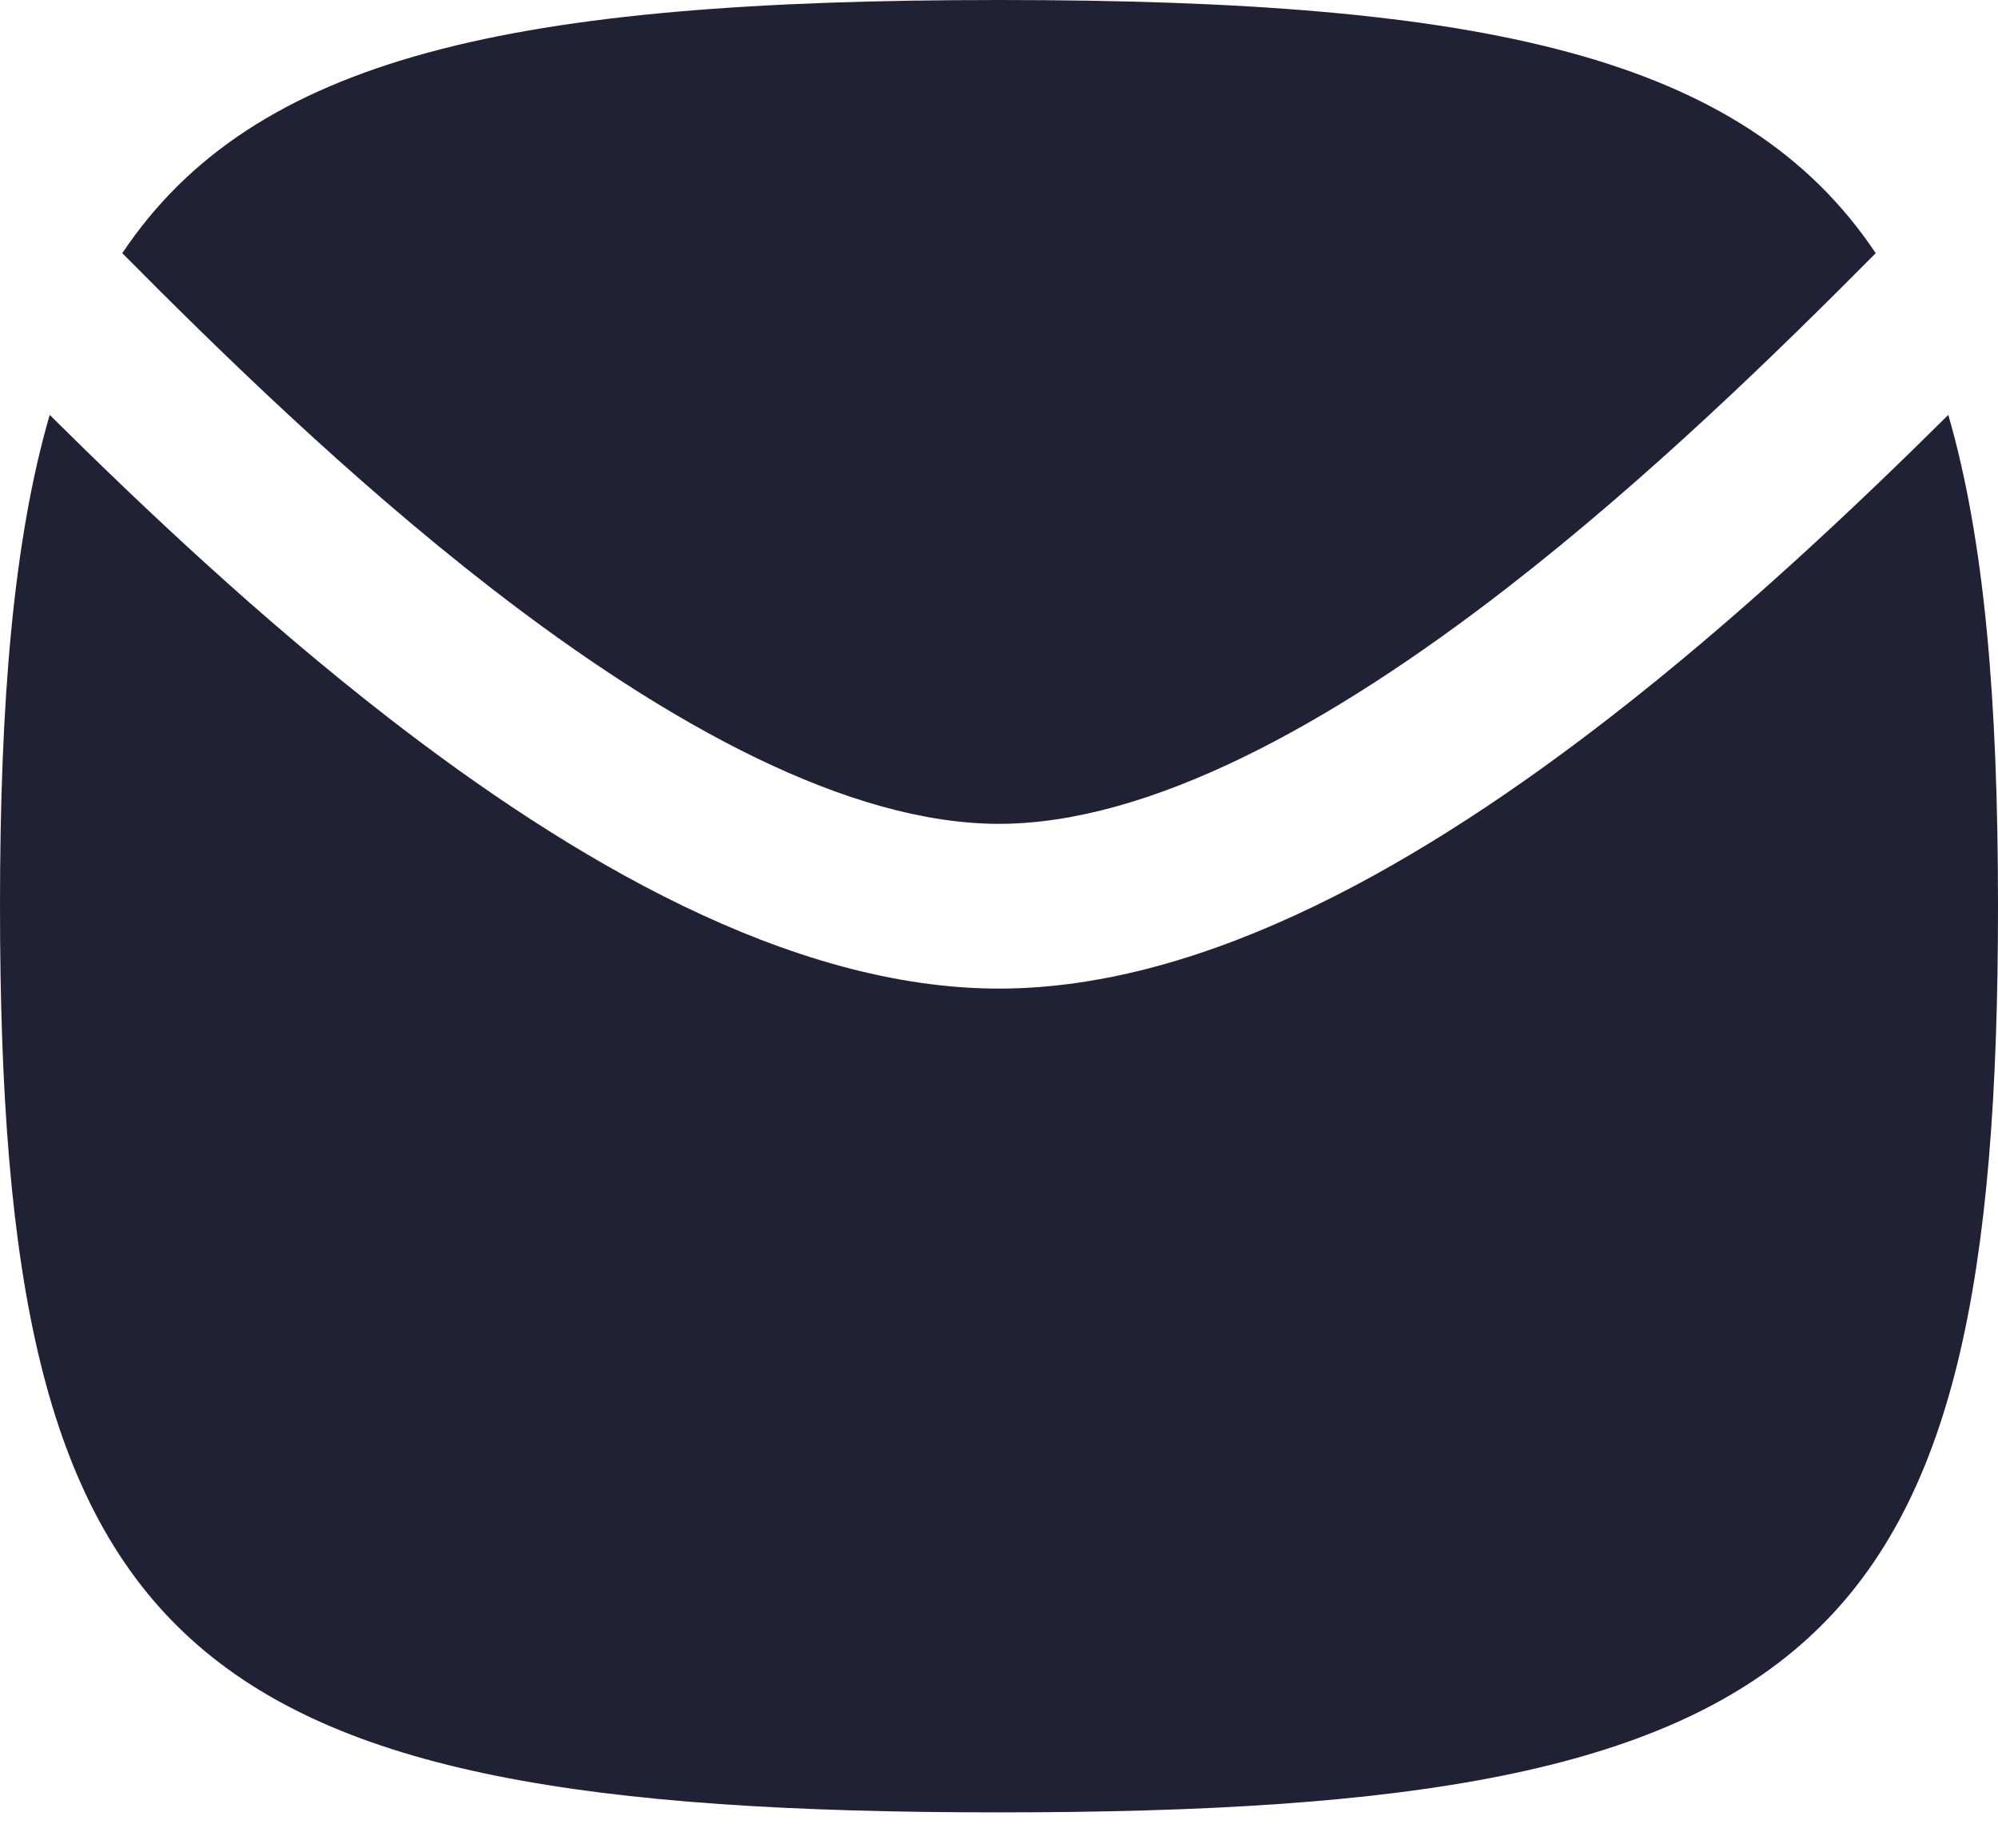 <svg width="40" height="37" viewBox="0 0 40 37" fill="none" xmlns="http://www.w3.org/2000/svg">
<path d="M20 36.279C3.53 36.279 0 33.077 0 18.14C0 14.034 0.267 10.815 0.995 8.305C2.861 10.156 5.215 12.381 7.772 14.364C11.399 17.175 15.791 19.789 20 19.789C24.209 19.789 28.601 17.175 32.228 14.364C34.785 12.381 37.139 10.156 39.005 8.305C39.733 10.815 40 14.034 40 18.14C40 33.077 36.47 36.279 20 36.279Z" fill="#212135"/>
<path d="M37.552 5.068C35.599 7.037 33.009 9.568 30.172 11.768C26.599 14.537 22.991 16.491 20 16.491C17.009 16.491 13.401 14.537 9.828 11.768C6.991 9.568 4.401 7.037 2.448 5.068C5.095 1.109 10.306 0 20 0C29.694 0 34.905 1.109 37.552 5.068Z" fill="#212135"/>
</svg>
